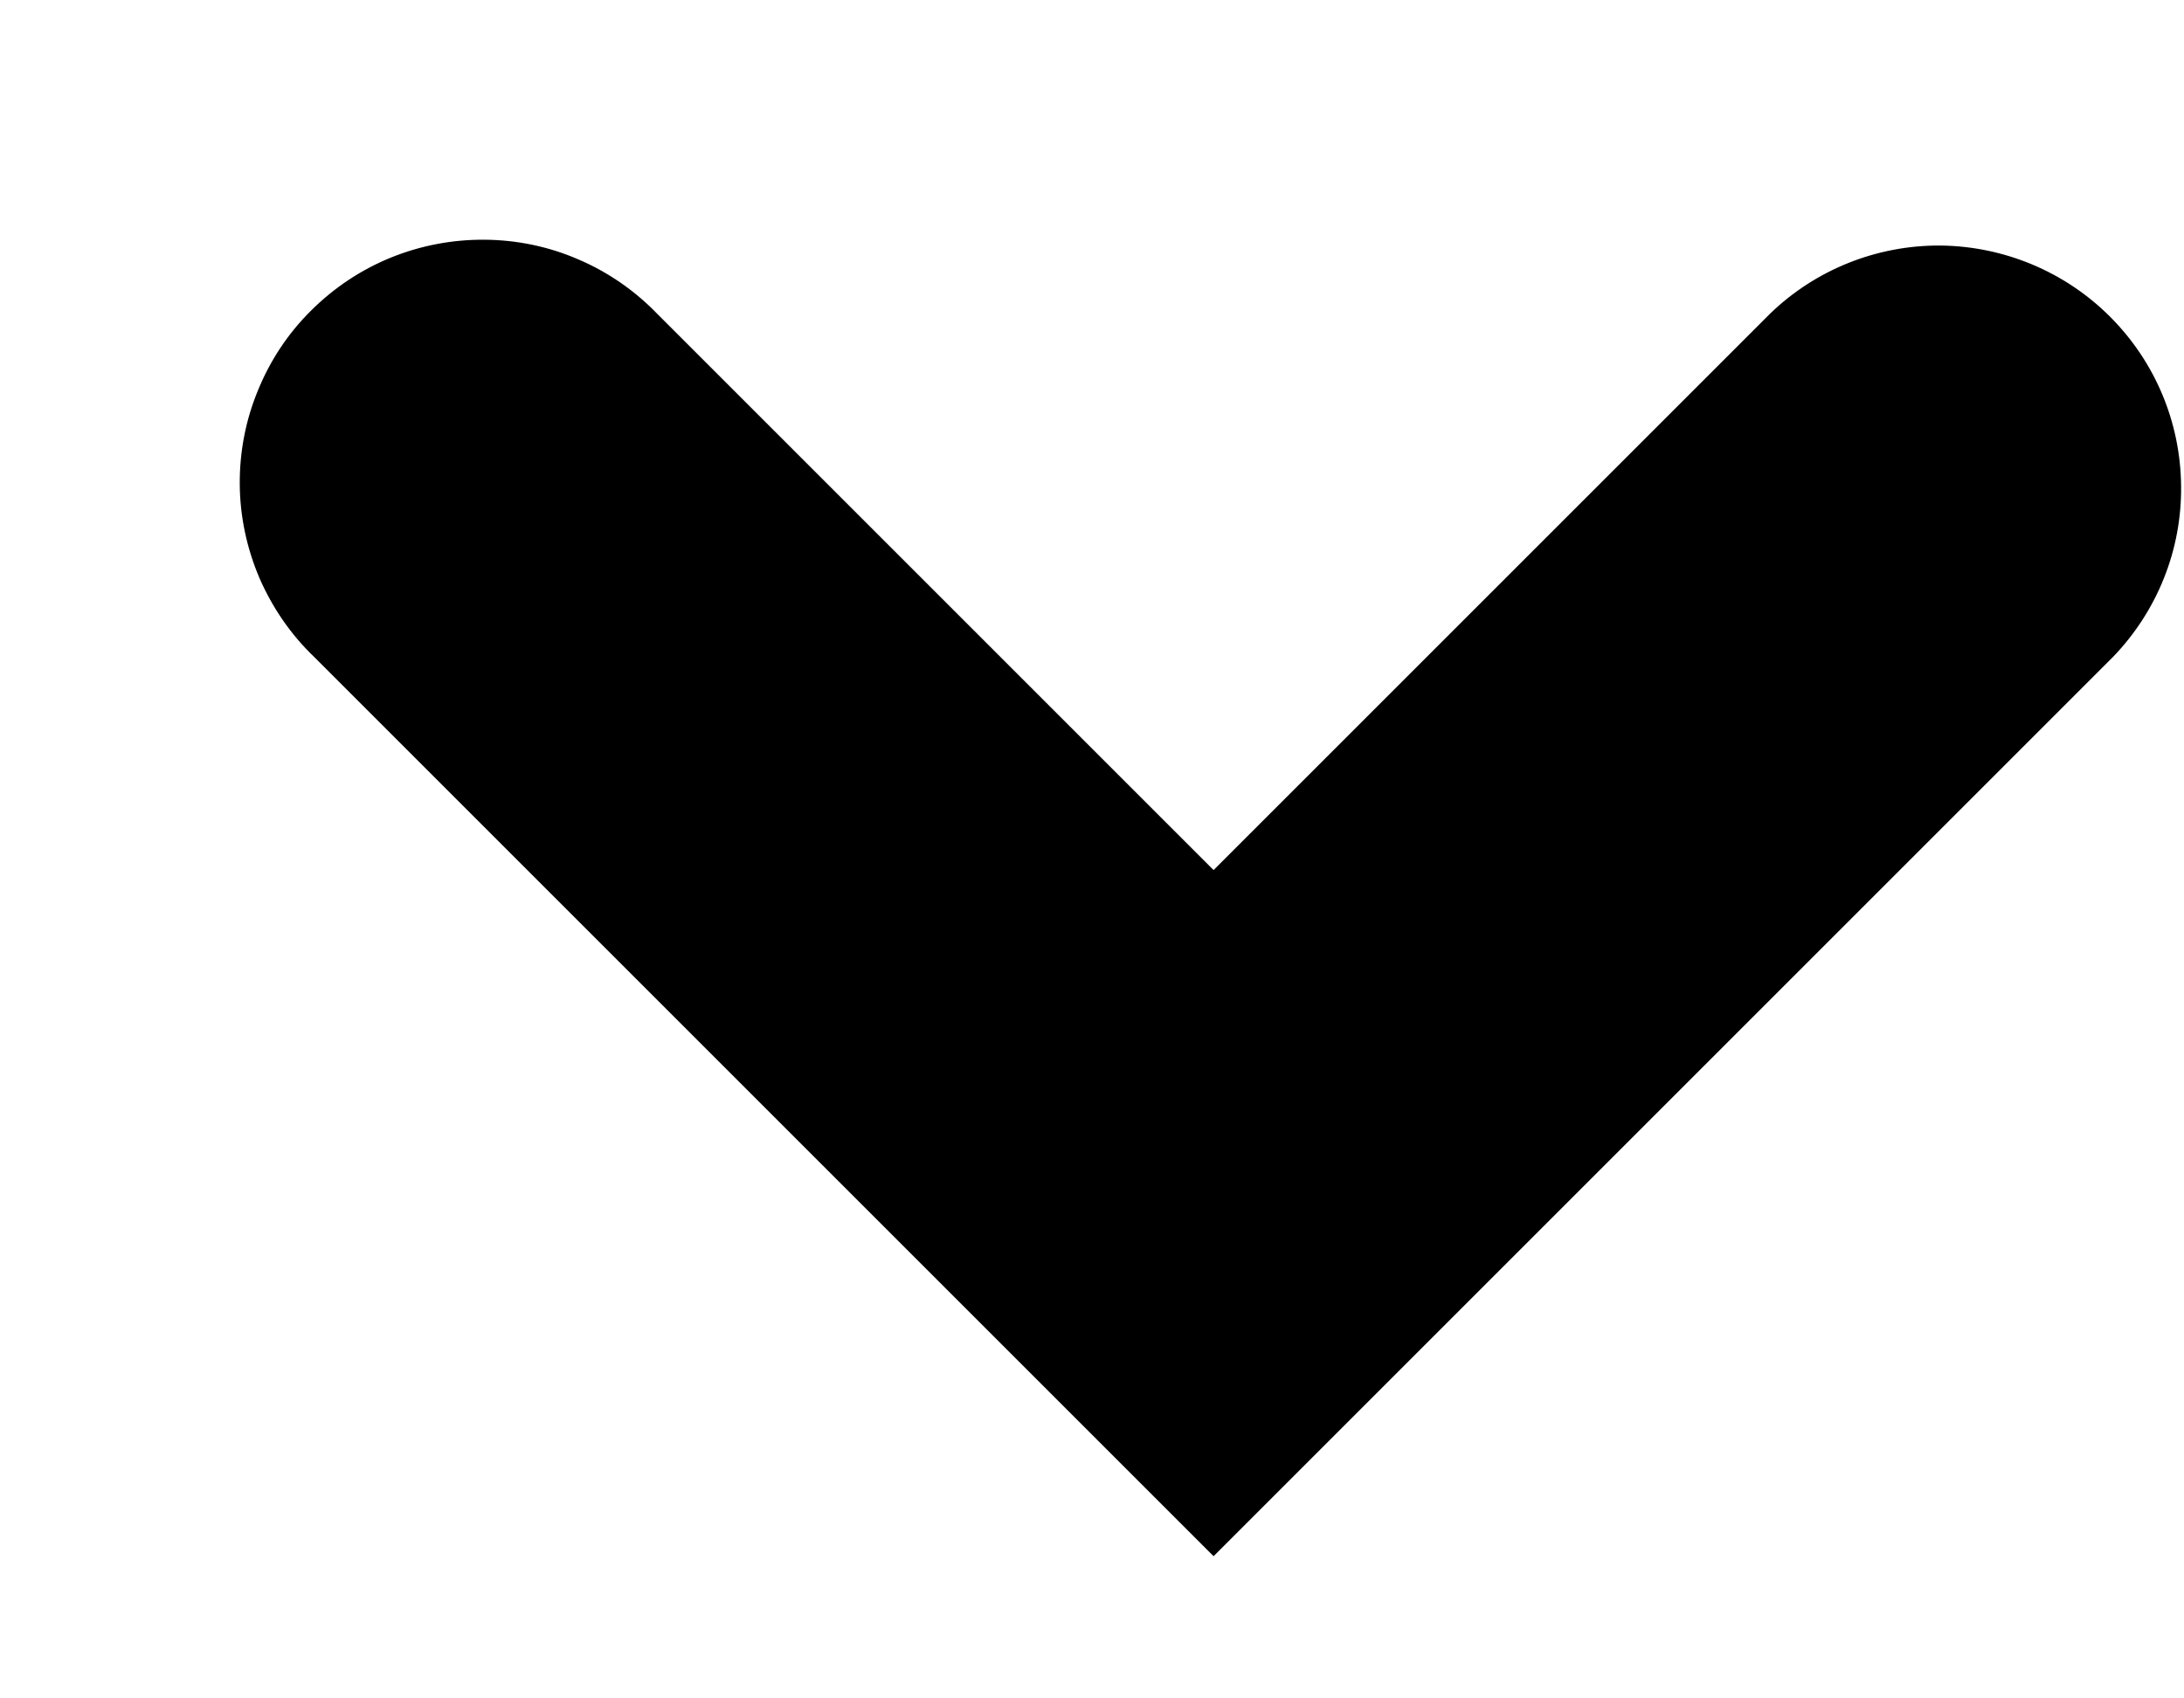 <svg width="9" height="7" viewBox="0 0 9 7" fill="none" xmlns="http://www.w3.org/2000/svg">
    <path d="M2.708 1.293C2.615 1.197 2.505 1.121 2.383 1.069C2.261 1.016 2.13 0.989 1.997 0.988C1.864 0.987 1.733 1.012 1.61 1.062C1.487 1.112 1.375 1.187 1.281 1.281C1.187 1.374 1.113 1.486 1.063 1.609C1.012 1.732 0.987 1.864 0.988 1.996C0.989 2.129 1.017 2.26 1.069 2.382C1.122 2.504 1.198 2.615 1.294 2.707L5.001 6.414L8.708 2.707C8.89 2.518 8.991 2.266 8.988 2.004C8.986 1.741 8.881 1.491 8.695 1.305C8.51 1.12 8.259 1.015 7.997 1.012C7.735 1.01 7.482 1.111 7.294 1.293L5.001 3.586L2.708 1.293Z" fill="black"/>
</svg>